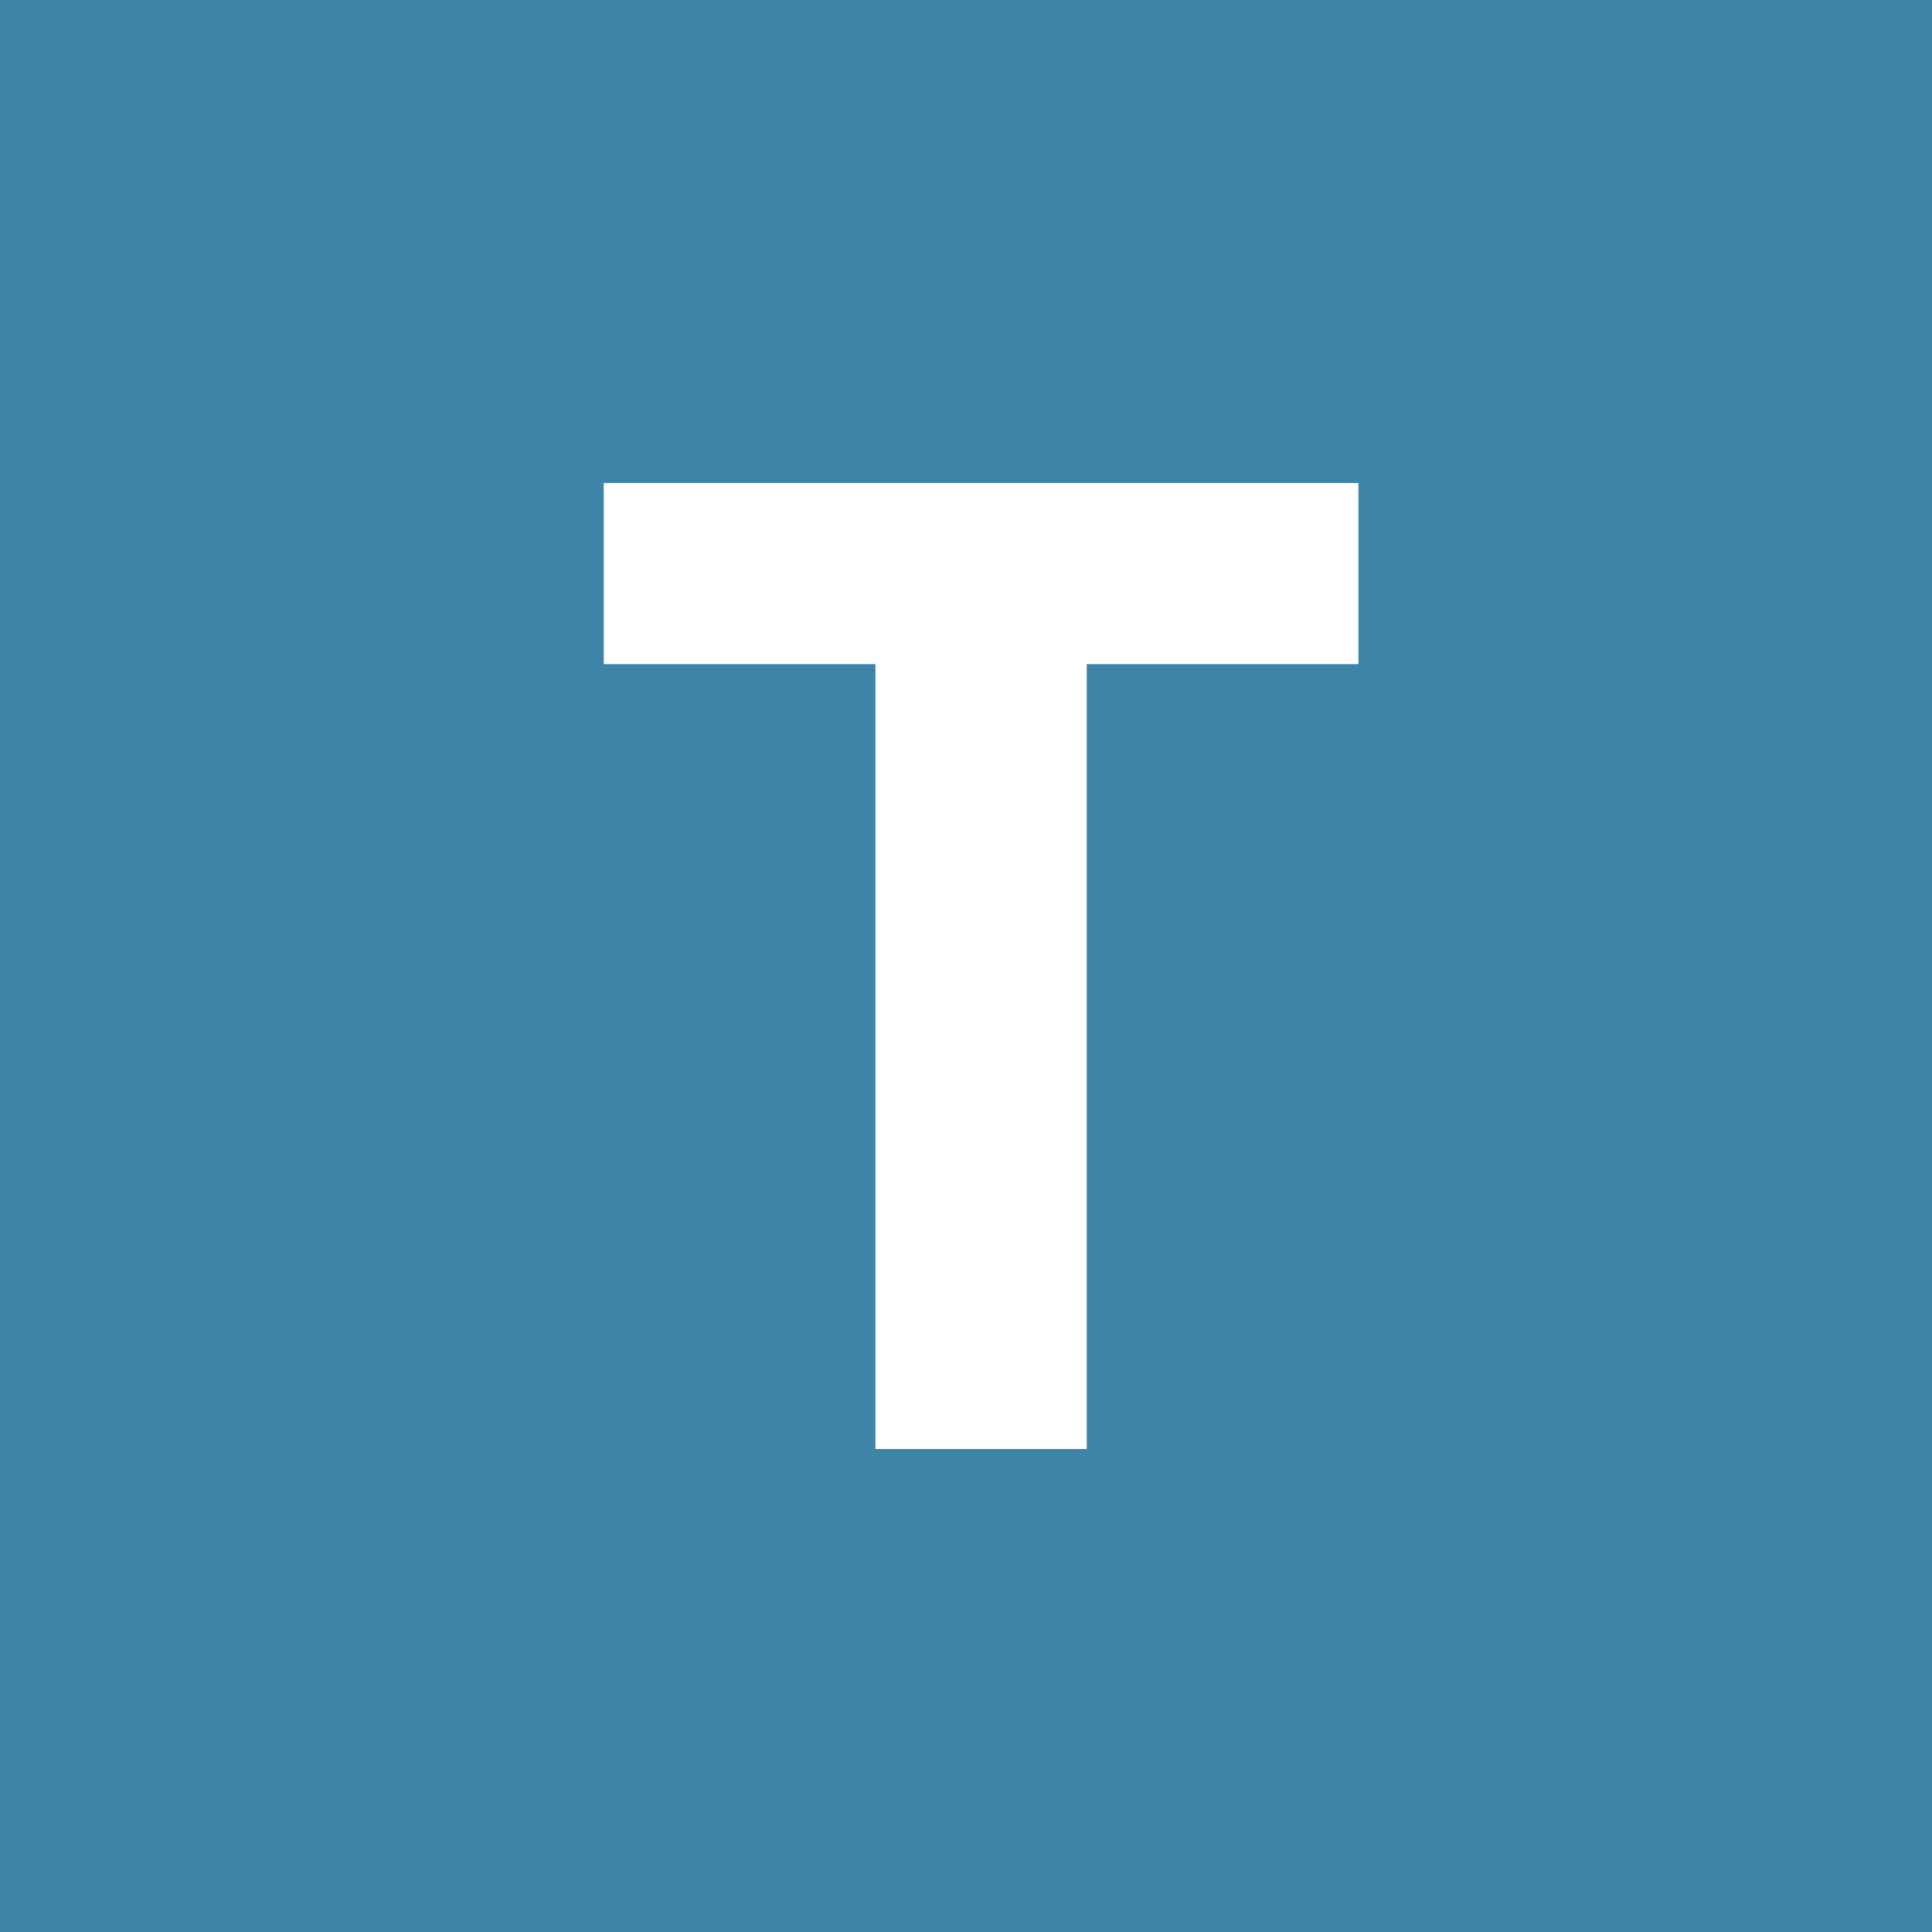 <svg width="32" height="32" viewBox="0 0 32 32" fill="none" xmlns="http://www.w3.org/2000/svg">
  <rect width="32" height="32" fill="#3D84A8" />
  <path d="M14.5 8H10V11H14.5V24H18V11H22.5V8H14.5Z" fill="white" />
</svg>
